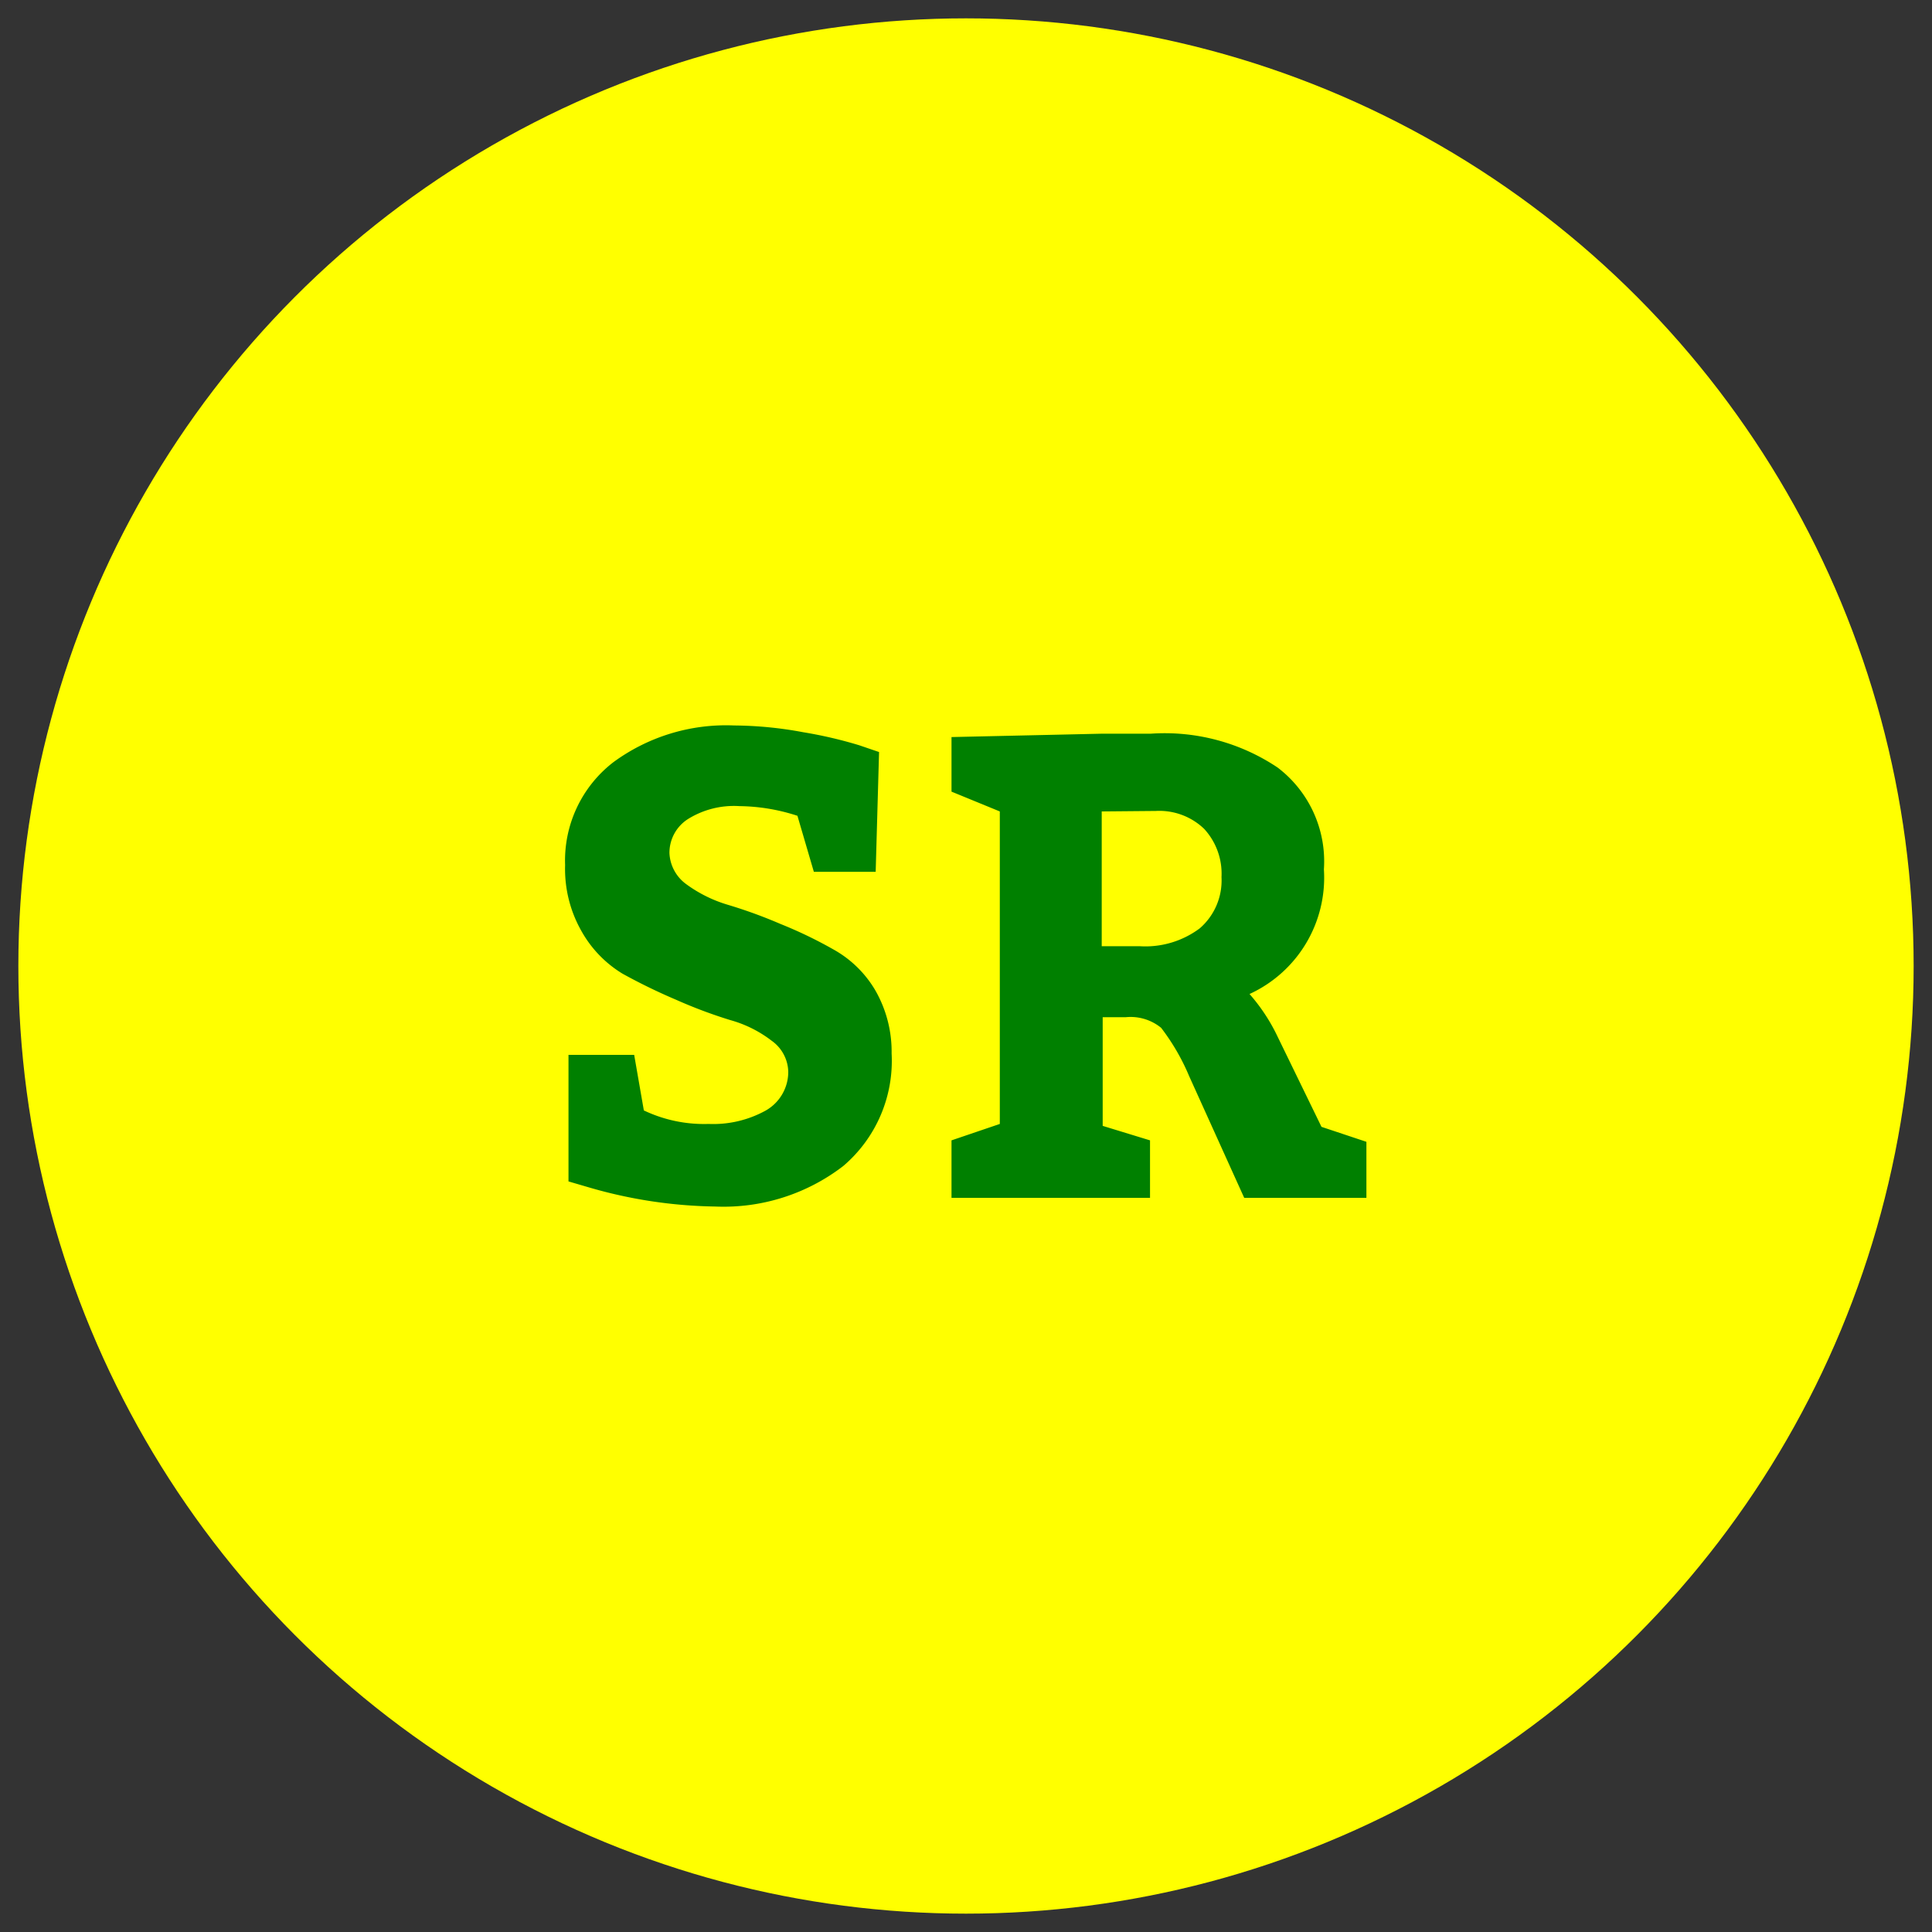 <svg xmlns="http://www.w3.org/2000/svg" width="40" height="40" data-name="Layer 1"><rect width="100%" height="100%" fill="#333333" stroke="none"/><circle cx="20" cy="20" r="19.62" fill="#ff0"/><path fill="green" d="m13.13 21.84.2 1.15a2.9 2.9 0 0 0 1.34.28 2.25 2.25 0 0 0 1.17-.27.92.92 0 0 0 .48-.81.81.81 0 0 0-.34-.64 2.5 2.5 0 0 0-.86-.43A10 10 0 0 1 14 20.7a12 12 0 0 1-1.11-.54 2.4 2.4 0 0 1-.85-.88 2.6 2.6 0 0 1-.34-1.37 2.57 2.57 0 0 1 1-2.13 3.94 3.94 0 0 1 2.5-.76 8 8 0 0 1 1.43.14 9 9 0 0 1 1.16.27l.41.14-.07 2.48h-1.28l-.34-1.16a4 4 0 0 0-1.2-.2 1.8 1.8 0 0 0-1.07.27.83.83 0 0 0-.38.7.84.84 0 0 0 .34.64 2.8 2.8 0 0 0 .86.43 10 10 0 0 1 1.1.4 9 9 0 0 1 1.1.53 2.3 2.3 0 0 1 .86.84 2.55 2.55 0 0 1 .34 1.31 2.86 2.86 0 0 1-1 2.33 4.06 4.06 0 0 1-2.65.84 9.8 9.8 0 0 1-2.63-.4l-.41-.12v-2.62zm10.68 1.77v1.19H19.7v-1.19l1-.34V16.8l-1-.41v-1.13l3.13-.07h1a4.2 4.2 0 0 1 2.62.7 2.44 2.44 0 0 1 .96 2.11 2.65 2.65 0 0 1-1.54 2.58 3.8 3.8 0 0 1 .58.88l.91 1.87.93.31v1.16h-2.53l-1.14-2.52a4.5 4.5 0 0 0-.58-1 1 1 0 0 0-.73-.22h-.48v2.25zm-1-6.81v2.79h.78a1.88 1.88 0 0 0 1.25-.37 1.31 1.31 0 0 0 .45-1.06 1.37 1.37 0 0 0-.36-1 1.34 1.34 0 0 0-1-.37z"/></svg>